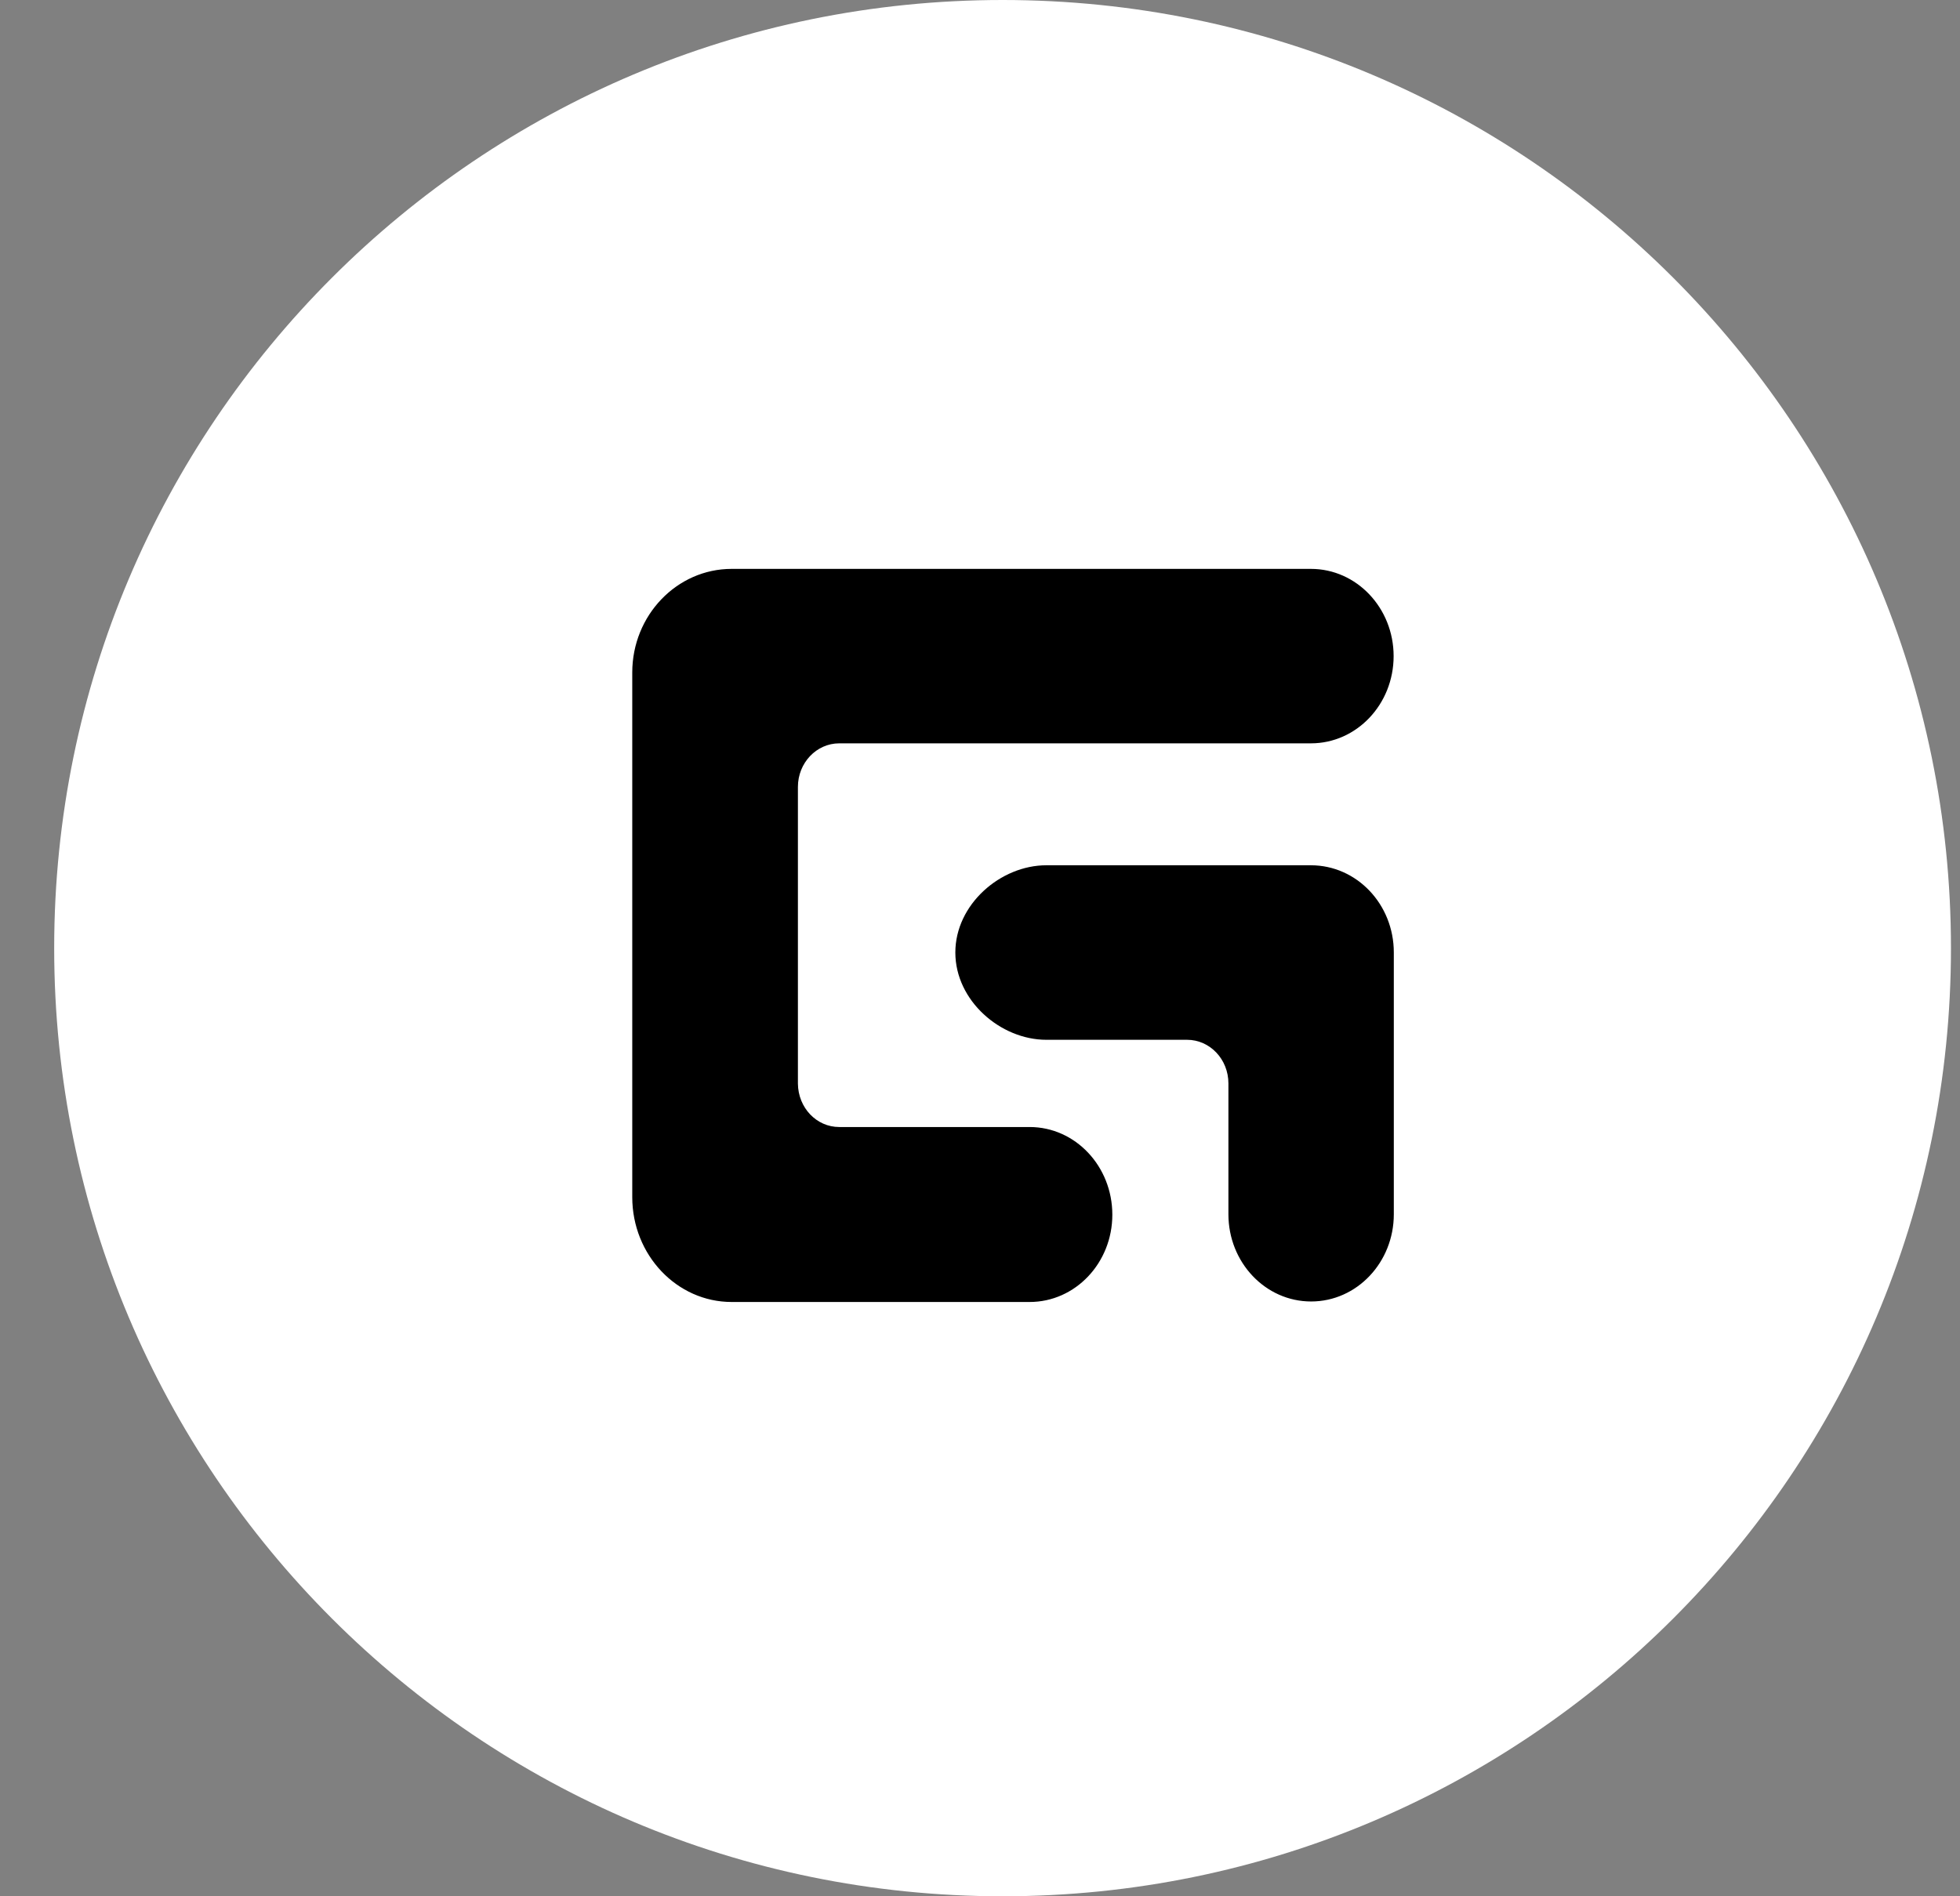 <svg width="31" height="30" viewBox="0 0 31 30" fill="none" xmlns="http://www.w3.org/2000/svg">
<rect x="0" y="0" width="31" height="30" fill="#808080" stroke="none"/>
<g clip-path="url(#clip0_216_4)">
<path d="M30.857 15C30.857 23.284 24.141 30 15.857 30C7.573 30 0.857 23.284 0.857 15C0.857 6.716 7.573 0 15.857 0C24.141 0 30.857 6.716 30.857 15Z" fill="white"/>
<path fill-rule="evenodd" clip-rule="evenodd" d="M13.274 17.83H16.285C17.008 17.83 17.593 18.451 17.593 19.217C17.593 19.98 17.008 20.598 16.285 20.598H11.572C10.705 20.598 10 19.854 10 18.939V10.655V10.639C10 9.736 10.705 9 11.572 9H20.734C21.456 9 22.042 9.618 22.042 10.38C22.042 11.143 21.456 11.76 20.734 11.76H13.274C12.913 11.76 12.62 12.069 12.62 12.45V17.143C12.624 17.525 12.913 17.83 13.274 17.83ZM16.549 13.689H20.733C21.46 13.689 22.045 14.307 22.045 15.069V19.21C22.045 19.972 21.46 20.59 20.737 20.59C20.014 20.59 19.429 19.972 19.429 19.21V17.14C19.429 16.758 19.136 16.45 18.775 16.45H16.549C15.826 16.45 15.11 15.832 15.11 15.069C15.11 14.307 15.826 13.689 16.549 13.689Z" fill="black"/>
</g>
<defs>
<clipPath id="clip0_216_4">
<rect width="31" height="30" fill="white"/>
</clipPath>
</defs>
</svg>
